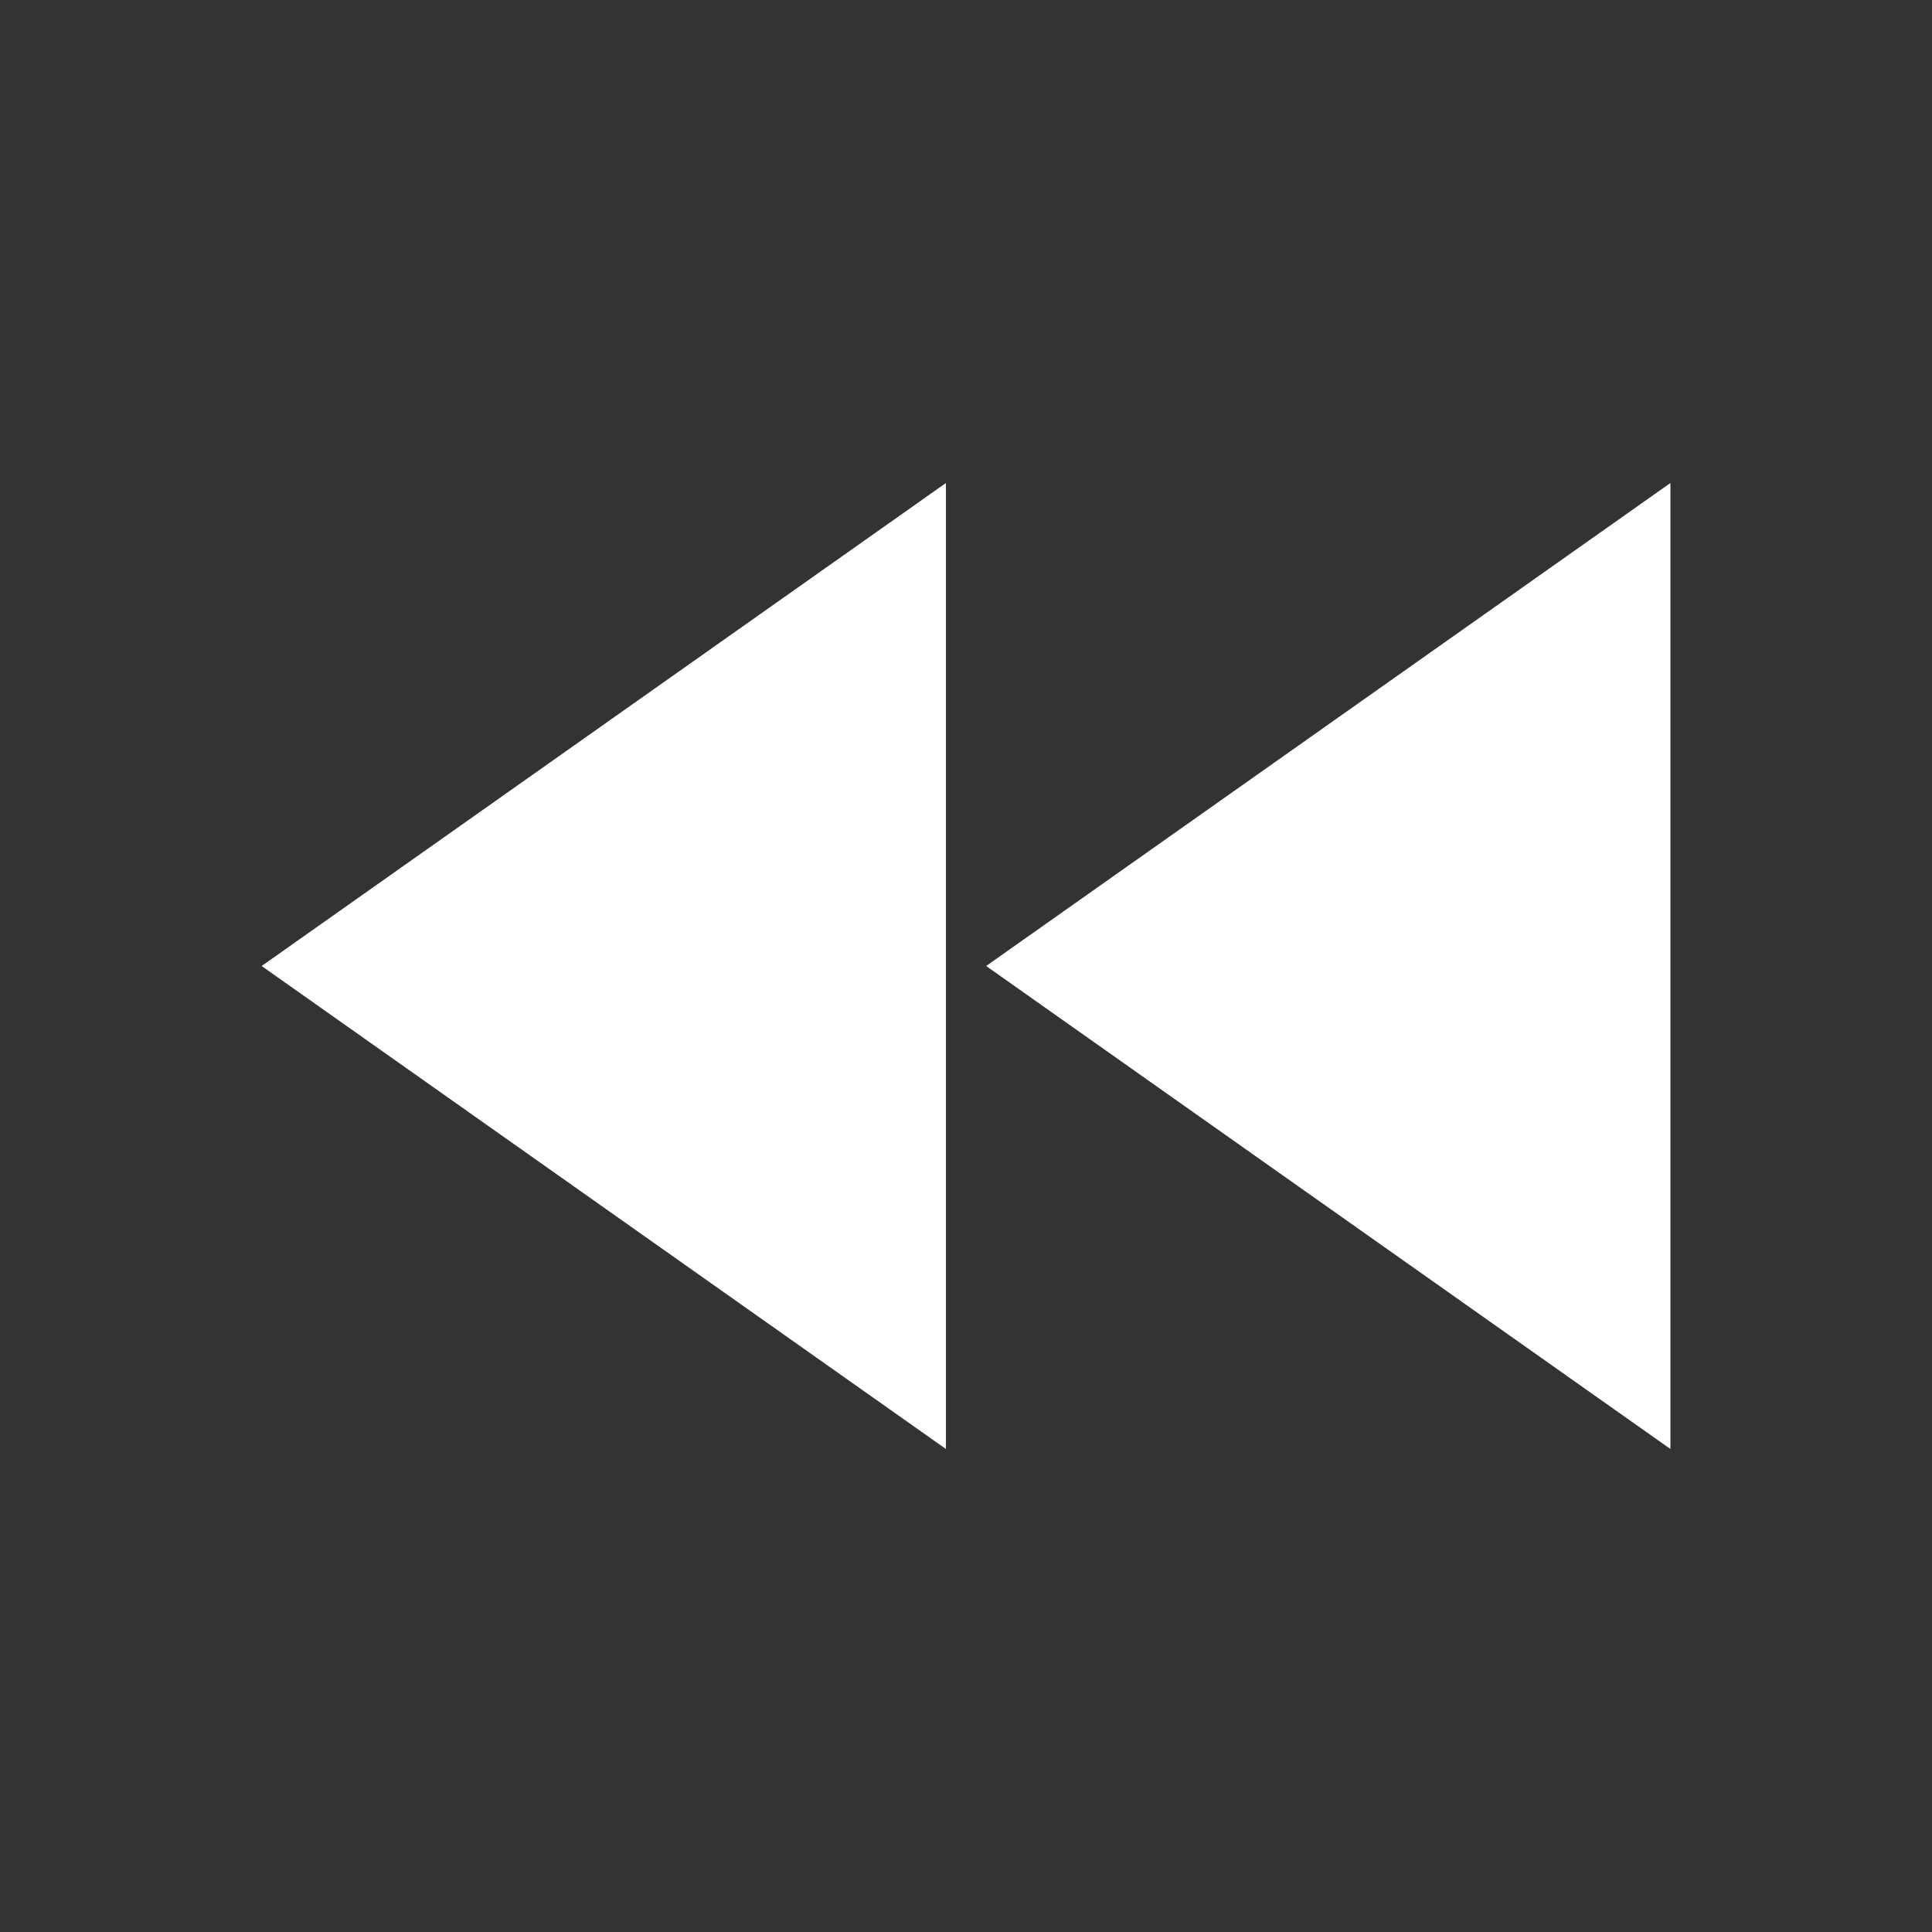 <svg width="28" height="28" viewBox="0 0 28 28" fill="none" xmlns="http://www.w3.org/2000/svg">
<rect x="0" y="0" width="28" height="28" fill="#333333" stroke="none"/>
<path fill-rule="evenodd" clip-rule="evenodd" d="M14.292 14L24.209 7L24.209 21L14.292 14ZM3.792 14L13.709 7L13.709 21L3.792 14Z" fill="white"/>
</svg>
